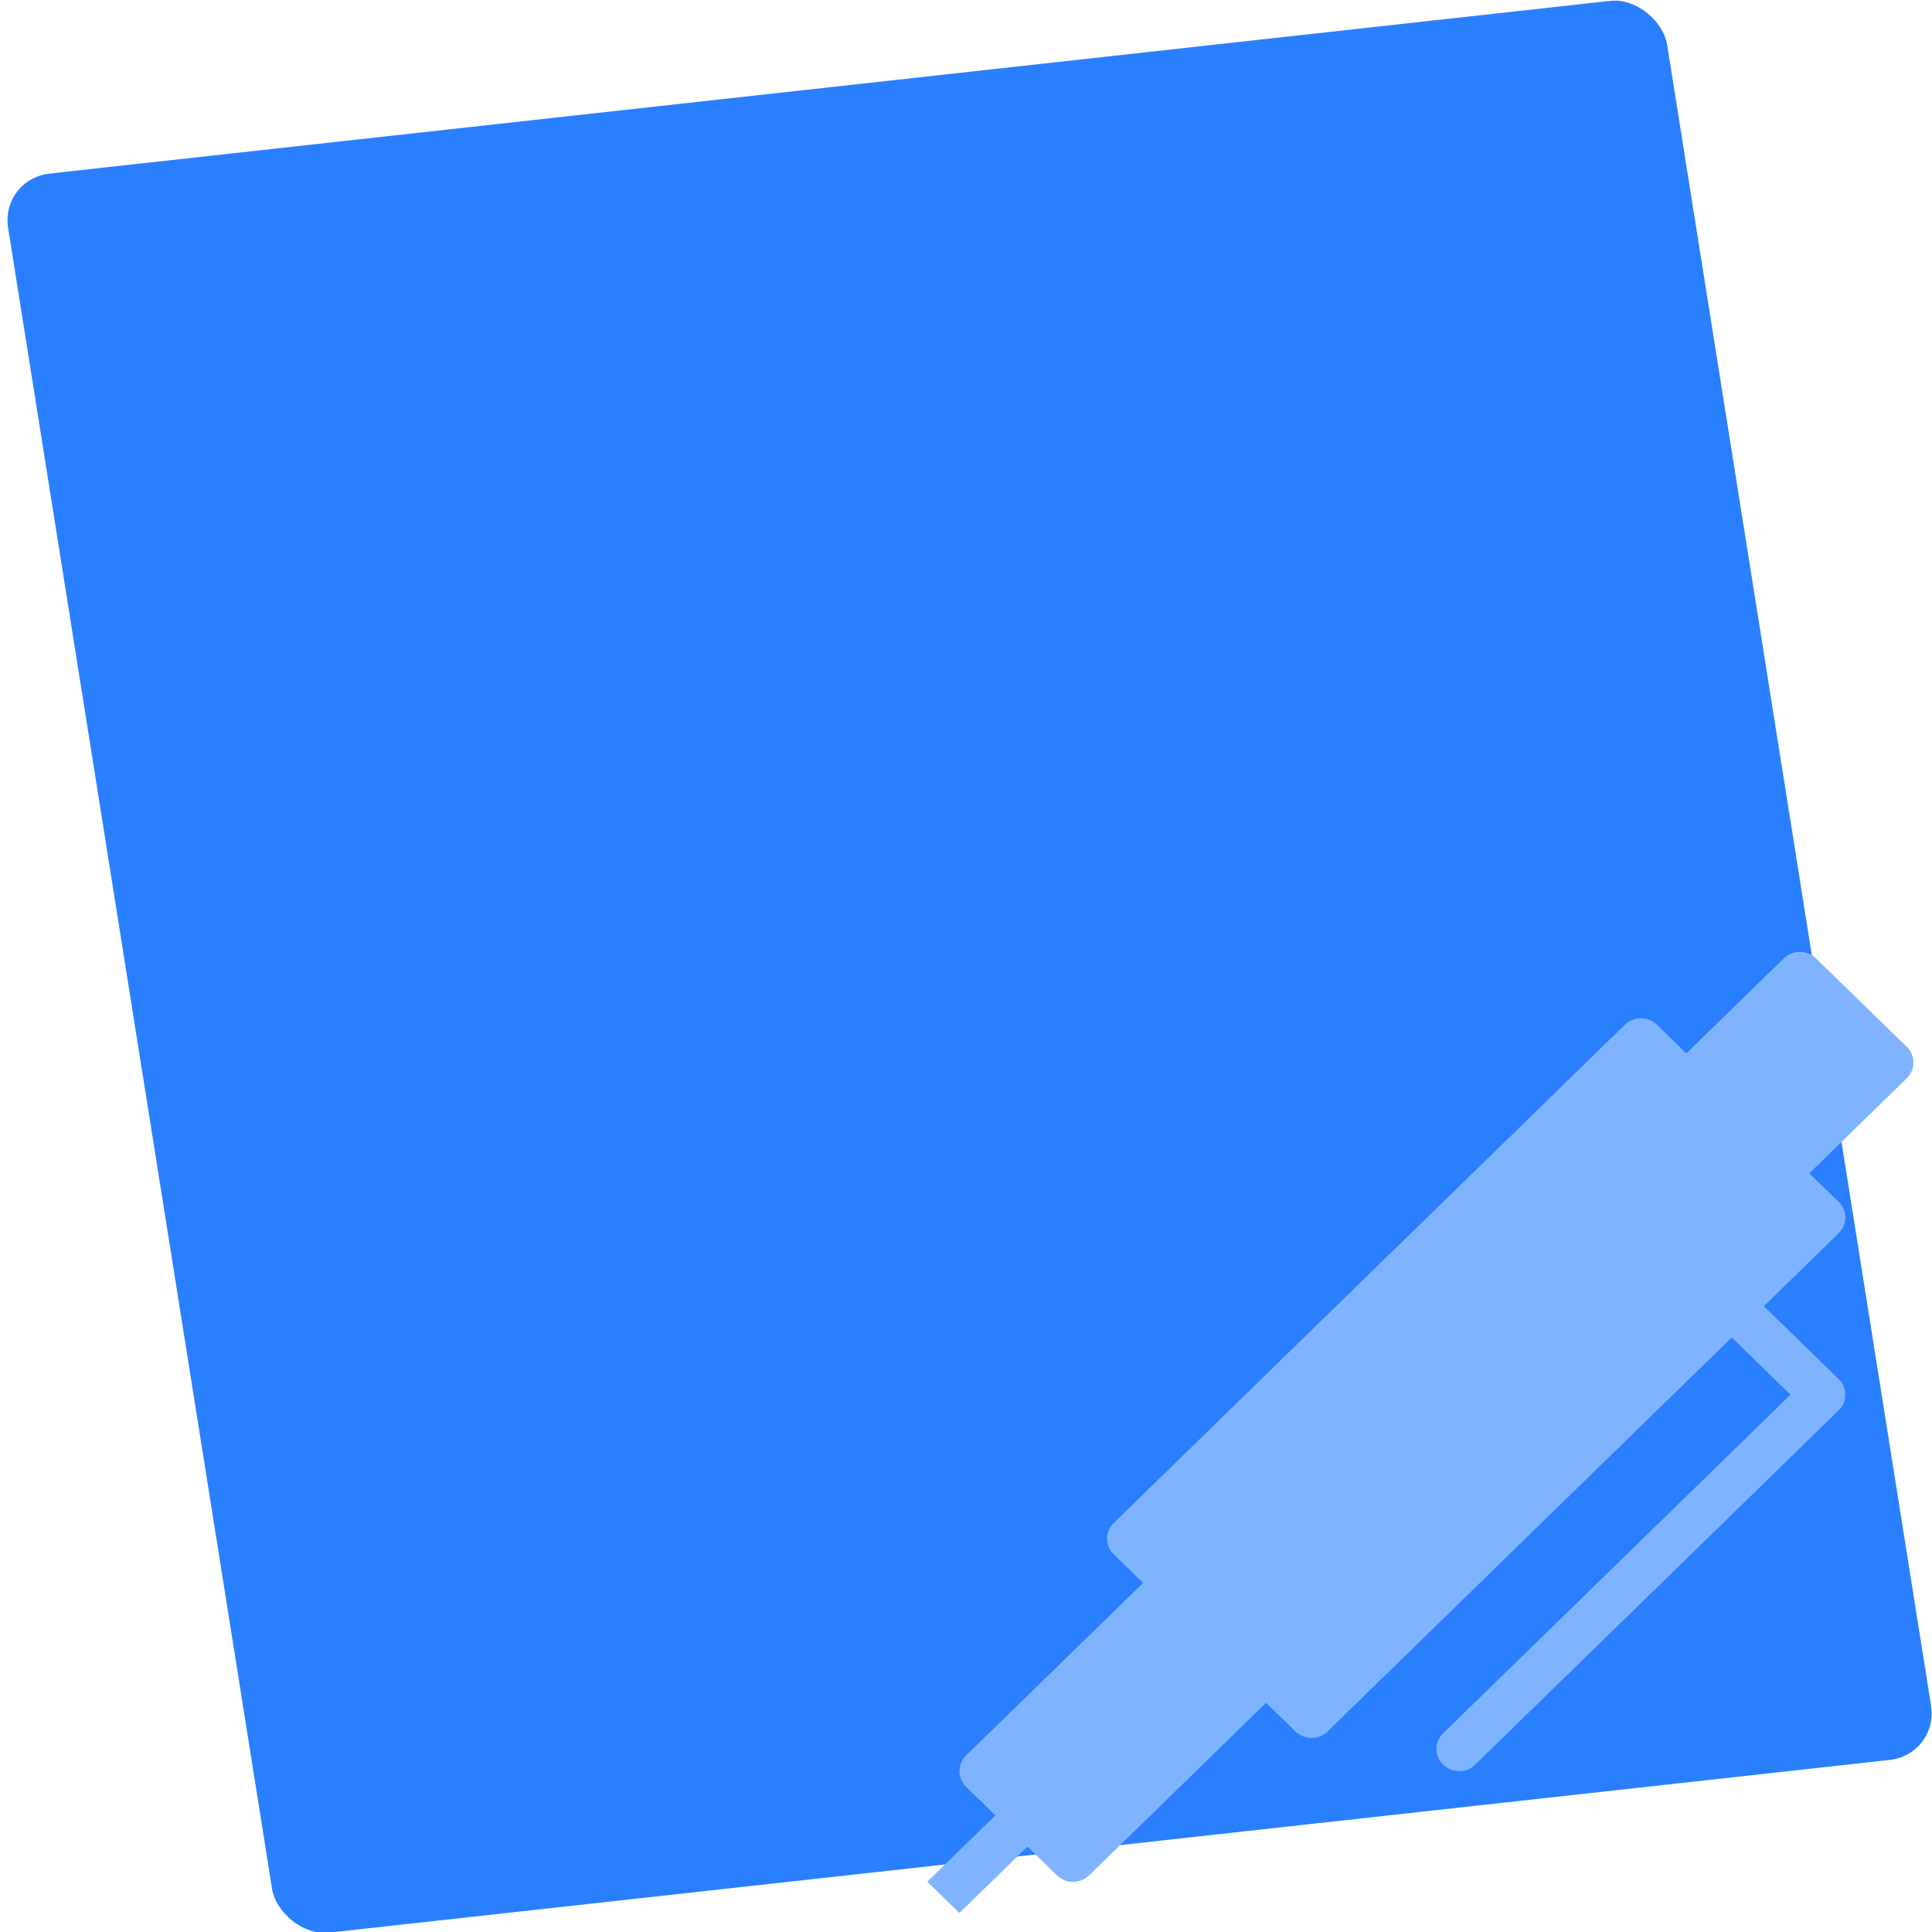 <?xml version="1.0" encoding="UTF-8" standalone="no"?>
<svg
   xmlns:dc="http://purl.org/dc/elements/1.1/"
   xmlns:cc="http://creativecommons.org/ns#"
   xmlns:rdf="http://www.w3.org/1999/02/22-rdf-syntax-ns#"
   xmlns:svg="http://www.w3.org/2000/svg"
   xmlns="http://www.w3.org/2000/svg"
   xmlns:sodipodi="http://sodipodi.sourceforge.net/DTD/sodipodi-0.dtd"
   xmlns:inkscape="http://www.inkscape.org/namespaces/inkscape"
   viewBox="0 0 48 48"
   id="svg2"
   version="1.1"
   inkscape:version="0.91 r13725"
   sodipodi:docname="kjots.svg">
  <sodipodi:namedview
     pagecolor="#ffffff"
     bordercolor="#666666"
     borderopacity="1"
     objecttolerance="10"
     gridtolerance="10"
     guidetolerance="10"
     inkscape:pageopacity="0"
     inkscape:pageshadow="2"
     inkscape:window-width="1280"
     inkscape:window-height="694"
     id="namedview24"
     showgrid="false"
     inkscape:zoom="4.9166667"
     inkscape:cx="-9.1069181"
     inkscape:cy="24"
     inkscape:window-x="0"
     inkscape:window-y="0"
     inkscape:window-maximized="1"
     inkscape:current-layer="svg2" />
  <defs
     id="defs4">
    <linearGradient
       gradientTransform="matrix(0.355,0,0,0.351,388.954,-29.942)"
       gradientUnits="userSpaceOnUse"
       y2="104.85"
       x2="-1060.26"
       y1="203.1"
       x1="-1092.91"
       id="0">
      <stop
         stop-color="#6c7482"
         id="stop7" />
      <stop
         offset="1"
         stop-color="#868d97"
         id="stop9" />
    </linearGradient>
    <linearGradient
       gradientTransform="matrix(0.415,0,0,0.36,433.664,-109.402)"
       gradientUnits="userSpaceOnUse"
       y2="317.35"
       x2="-1003.64"
       y1="433.28"
       x1="-989.67"
       id="1">
      <stop
         stop-color="#1584d8"
         id="stop12" />
      <stop
         offset="1"
         stop-color="#1cb2ff"
         id="stop14" />
    </linearGradient>
  </defs>
  <rect
     style="fill:#2a7fff"
     id="rect20"
     rx="1.23"
     transform="matrix(0.994,-0.11,0.157,0.988,0,0)"
     y="4.425"
     x="-0.69"
     height="44.234"
     width="41.465" />
  <g
     id="g4137"
     transform="matrix(0.516,0,0,0.503,22.964,23.461)"
     style="fill:#80b3ff">
    <rect
       x="-32.642"
       y="32.847"
       transform="matrix(0.707,-0.707,0.707,0.707,0,0)"
       width="8.374"
       height="2.187"
       id="rect6"
       style="fill:#80b3ff" />
    <path
       d="m 7.16,46.308 c -0.28,0 -0.56,-0.107 -0.773,-0.32 L 2.012,41.613 c -0.428,-0.428 -0.428,-1.119 0,-1.546 L 14.59,27.489 c 0.428,-0.428 1.119,-0.428 1.546,0 l 4.375,4.375 c 0.428,0.428 0.428,1.119 0,1.546 L 7.934,45.988 c -0.213,0.213 -0.493,0.32 -0.773,0.32 z"
       id="path8"
       inkscape:connector-curvature="0"
       style="fill:#80b3ff" />
    <path
       d="m 38.331,15.138 c -0.28,0 -0.56,-0.107 -0.773,-0.32 l -4.375,-4.375 c -0.428,-0.428 -0.428,-1.119 0,-1.546 l 8.203,-8.203 c 0.428,-0.428 1.119,-0.428 1.546,0 l 4.375,4.375 c 0.428,0.428 0.428,1.119 0,1.546 l -8.203,8.203 c -0.213,0.213 -0.493,0.32 -0.773,0.32 z"
       id="path10"
       inkscape:connector-curvature="0"
       style="fill:#80b3ff" />
    <path
       d="m 25.753,40.84 c -0.28,0 -0.56,-0.107 -0.773,-0.32 -0.428,-0.428 -0.428,-1.119 0,-1.546 L 41.706,22.247 38.104,18.645 c -0.428,-0.428 -0.428,-1.119 0,-1.546 0.428,-0.428 1.119,-0.428 1.546,0 l 4.375,4.375 c 0.428,0.428 0.428,1.119 0,1.546 l -17.499,17.499 c -0.213,0.213 -0.493,0.32 -0.773,0.32 z"
       id="path12"
       inkscape:connector-curvature="0"
       style="fill:#80b3ff" />
    <path
       d="M 44.026,12.724 35.276,3.974 c -0.428,-0.428 -1.119,-0.428 -1.546,0 L 9.121,28.583 c -0.428,0.428 -0.428,1.119 0,1.546 l 8.75,8.75 c 0.213,0.213 0.493,0.32 0.773,0.32 0.28,0 0.56,-0.107 0.773,-0.32 l 24.608,-24.608 c 0.428,-0.428 0.428,-1.119 0,-1.546 z"
       id="path14"
       inkscape:connector-curvature="0"
       style="fill:#80b3ff" />
  </g>
</svg>
